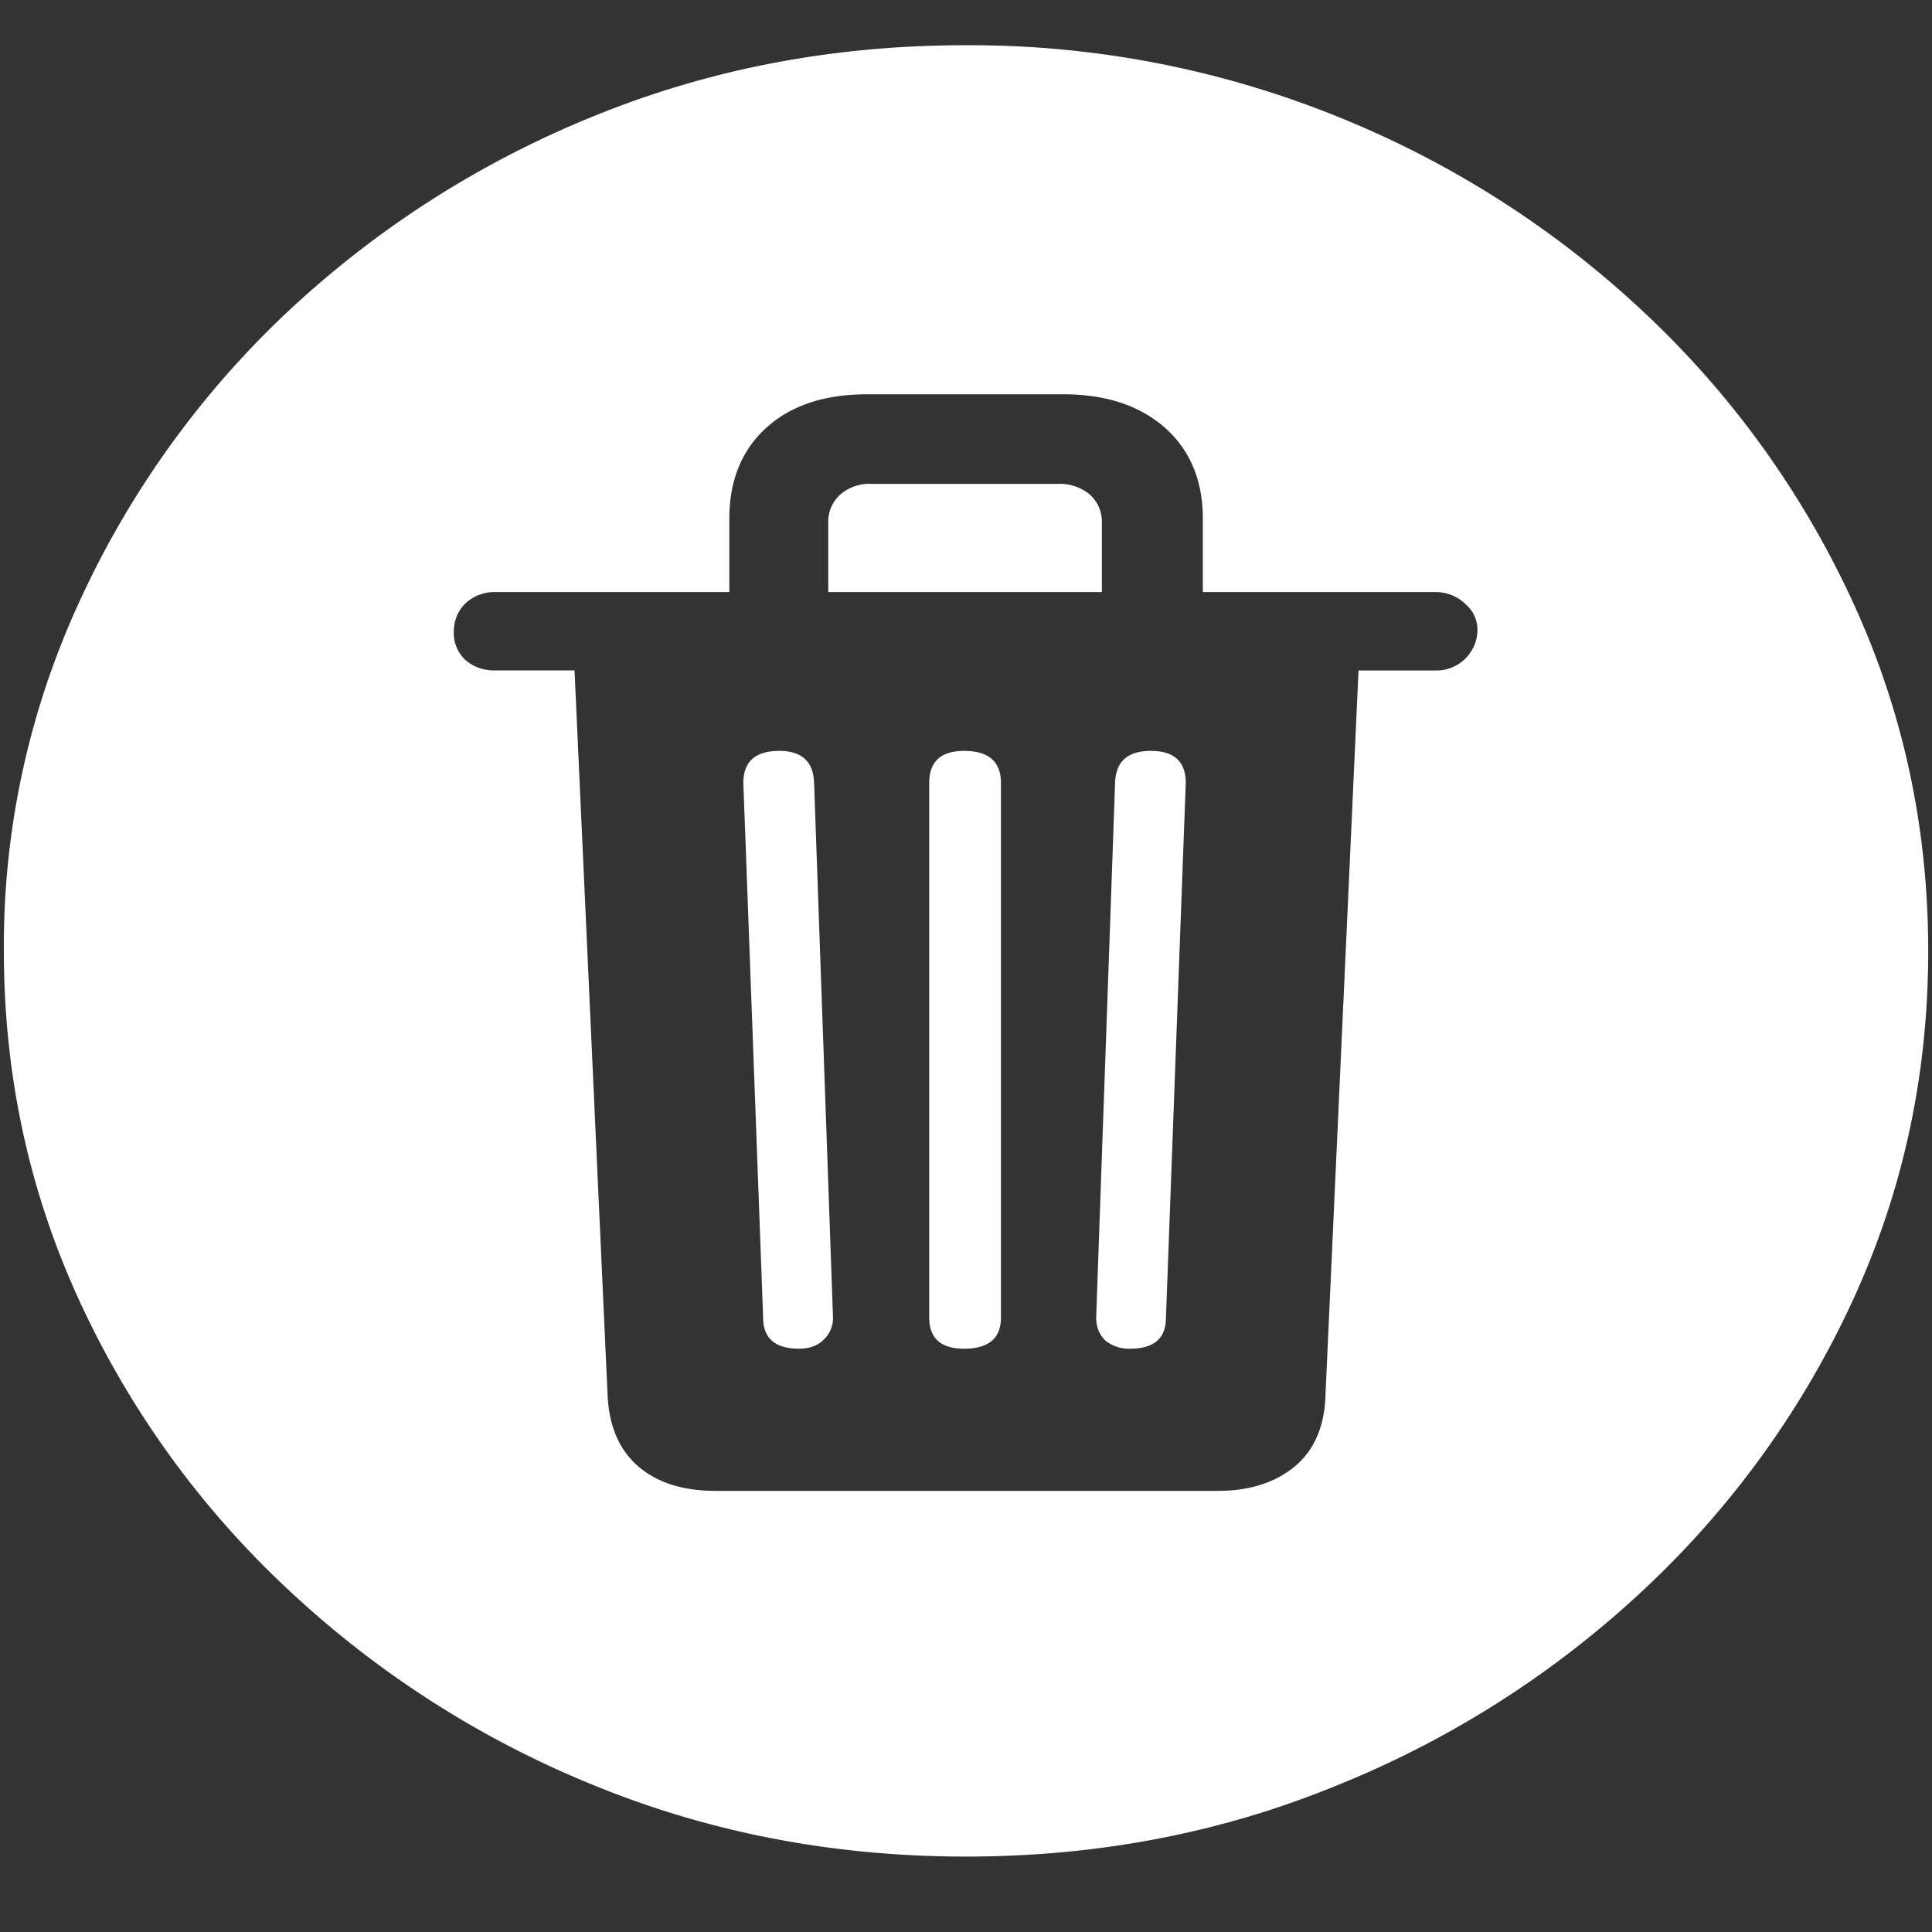 <svg xmlns="http://www.w3.org/2000/svg" width="24" height="24"><rect width="100%" height="100%" fill="#333333" stroke="none"/><path style="stroke:none;fill-rule:nonzero;fill:#fff;fill-opacity:1" d="M12 23.063c1.633 0 3.168-.293 4.605-.883a12.29 12.29 0 0 0 3.82-2.438 11.482 11.482 0 0 0 2.59-3.586c.626-1.36.938-2.804.938-4.343 0-1.536-.312-2.981-.937-4.336a11.514 11.514 0 0 0-2.59-3.594 12.22 12.22 0 0 0-3.82-2.438 12.166 12.166 0 0 0-4.618-.883c-1.633 0-3.172.293-4.617.883a12.307 12.307 0 0 0-3.809 2.438A11.523 11.523 0 0 0 .985 7.477a10.187 10.187 0 0 0-.937 4.335c0 1.54.312 2.985.937 4.344a11.438 11.438 0 0 0 2.59 3.586 12.307 12.307 0 0 0 3.809 2.438c1.445.59 2.984.883 4.617.883ZM8.883 18.52c-.406 0-.727-.106-.961-.31-.234-.206-.36-.503-.375-.894l-.41-8.988h-.985a.54.54 0 0 1-.375-.133.463.463 0 0 1-.14-.343c0-.137.047-.258.14-.352a.525.525 0 0 1 .375-.145H9.06v-.914c0-.468.152-.847.457-1.125.304-.277.722-.418 1.254-.418h2.437c.531 0 .953.141 1.266.418.312.278.468.657.468 1.125v.914h2.883c.14-.003.278.051.375.145.11.094.16.215.153.352a.51.51 0 0 1-.527.477h-.95l-.41 8.987c-.008.391-.133.688-.375.895-.242.203-.563.309-.961.309Zm1.043-1.766c.133 0 .234-.04.304-.11a.367.367 0 0 0 .118-.277l-.235-6.64c-.008-.266-.152-.399-.433-.399-.297 0-.446.133-.446.399l.246 6.64c0 .258.149.387.446.387Zm2.05 0c.305 0 .458-.129.458-.387v-6.64c0-.266-.153-.399-.457-.399-.29 0-.434.133-.434.399v6.64c0 .258.145.387.434.387Zm2.063 0c.297 0 .445-.129.445-.387l.246-6.64c0-.266-.144-.399-.433-.399-.29 0-.438.133-.445.399l-.235 6.64c0 .11.035.203.106.278a.46.46 0 0 0 .316.109Zm-3.75-9.399h3.399v-.859a.452.452 0 0 0-.153-.355.583.583 0 0 0-.398-.13h-2.309a.553.553 0 0 0-.387.13.452.452 0 0 0-.152.355Zm0 0"/></svg>